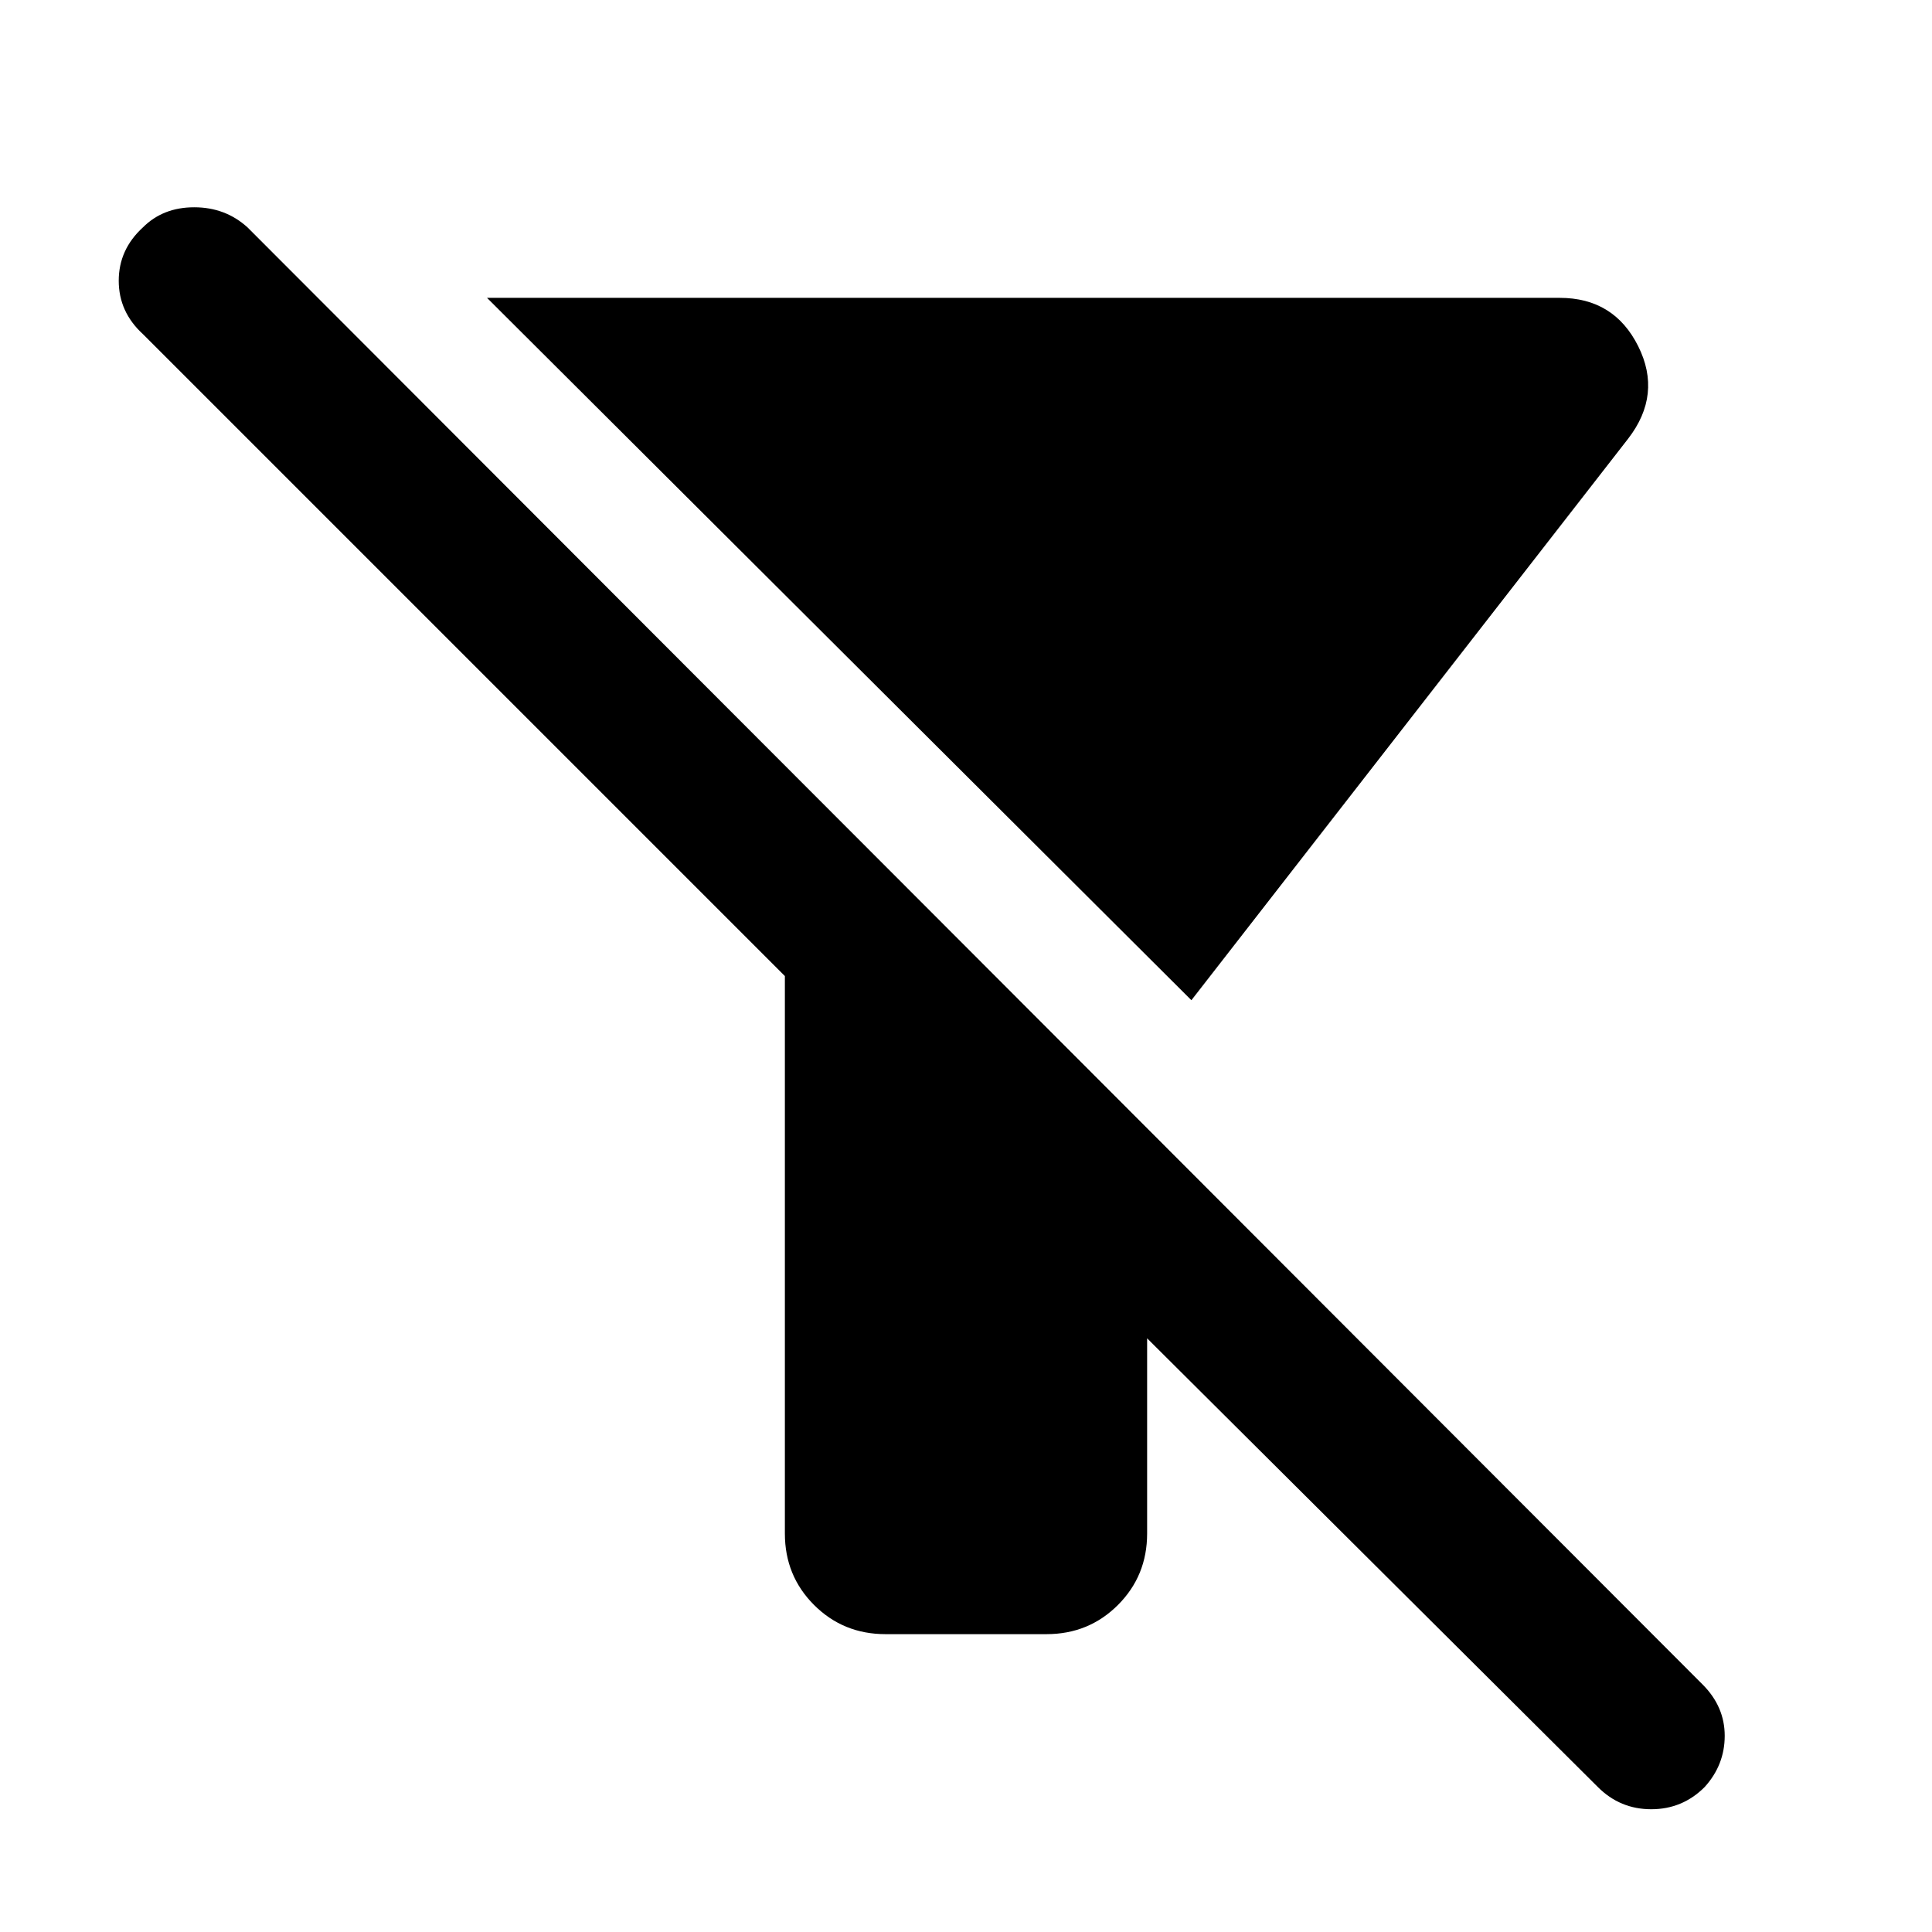 <svg xmlns="http://www.w3.org/2000/svg" height="48" viewBox="0 -960 960 960" width="48"><path d="M592-463 242-812h533q27 0 39 24t-5 46L592-463Zm-22 168v97q0 21-14.5 35.5T520-148h-80q-21 0-35.5-14.5T390-198v-277L71-794q-12-11-12-26.5T71-847q10-10 25.5-10t26.5 10l723 724q11 11 11 25.5T847-72q-11 11-26.5 11T794-72L570-295Z"/></svg>